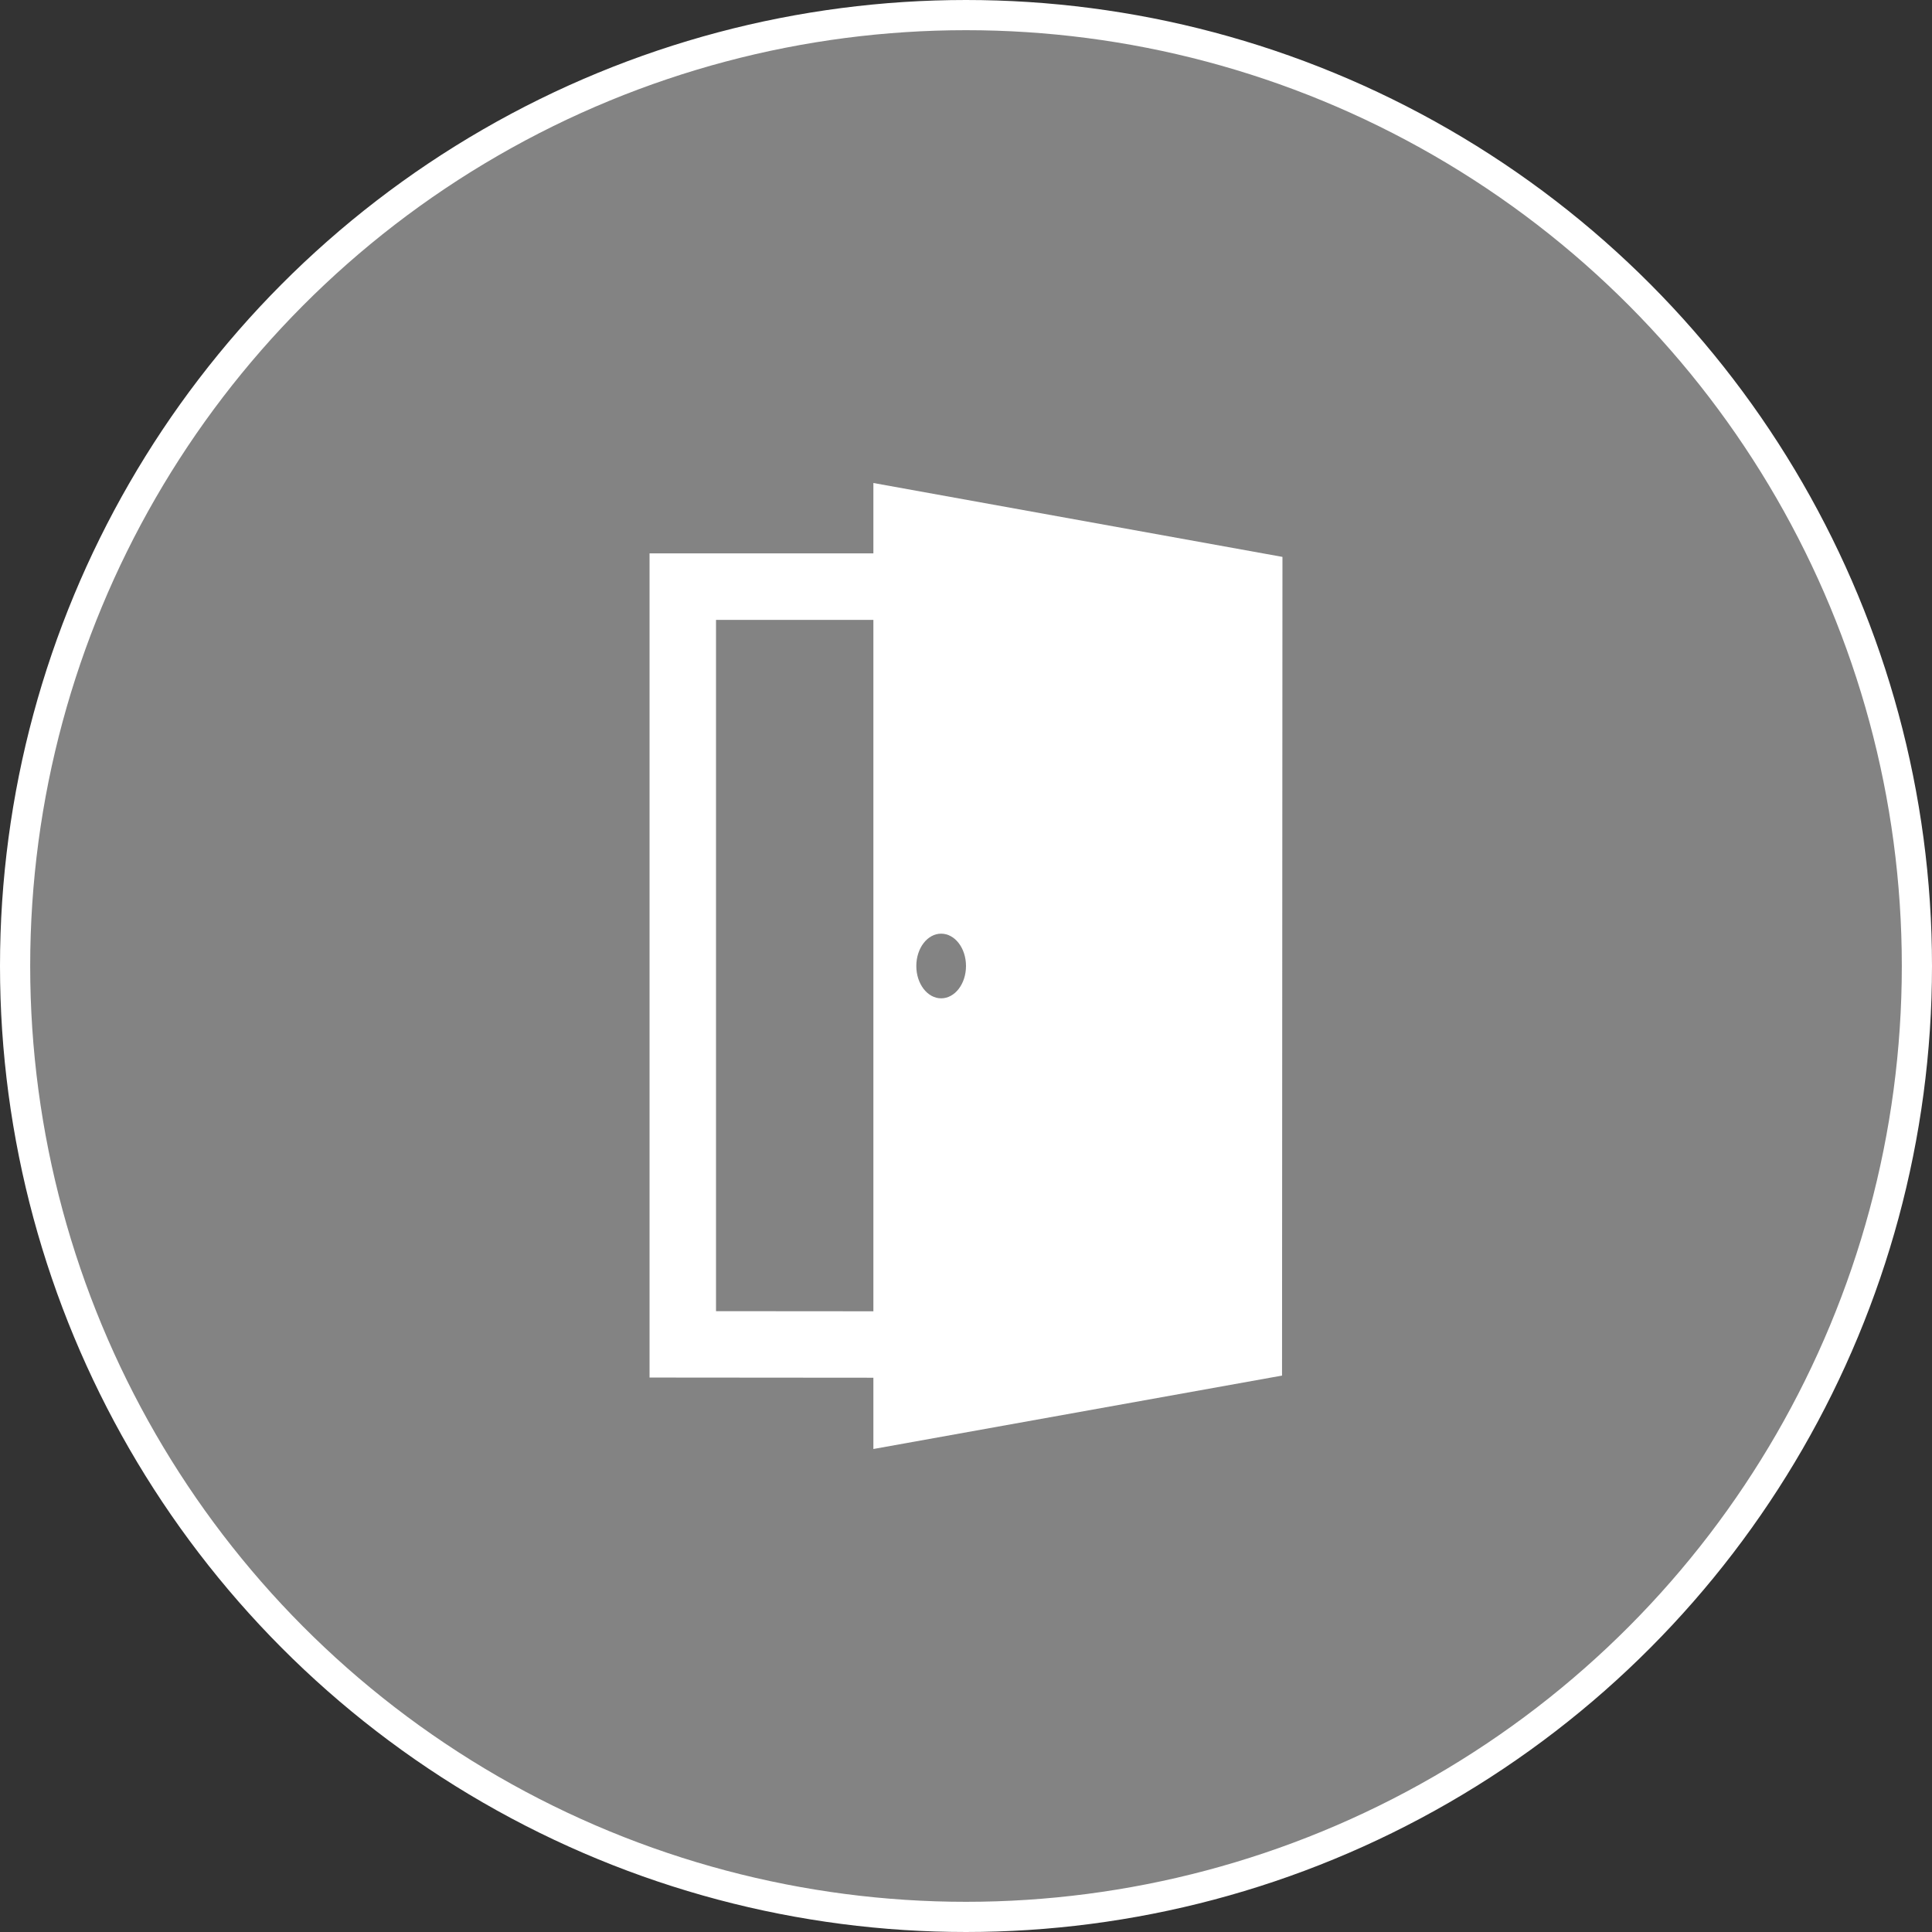 <svg xmlns="http://www.w3.org/2000/svg" height="64" width="64"><rect width="100%" height="100%" fill="#333333" stroke="none"/><g transform="translate(-7295.01 17610.326)" fill="#fff"><circle style="isolation:auto;mix-blend-mode:normal" cx="7327.01" cy="-17578.326" r="31.5" color="#000" overflow="visible" fill-opacity=".392" stroke="#fff"/><path d="M7323.942-17594.326v2.332h-7.415v27.301l7.415.006v2.361l13.537-2.432.014-27.12zm2.245 14.929c.455 0 .823.48.823 1.071 0 .592-.368 1.071-.823 1.071-.455 0-.823-.48-.823-1.071 0-.592.368-1.071.823-1.071zm-7.458 12.505v-22.9h5.213v22.904z"/></g></svg>